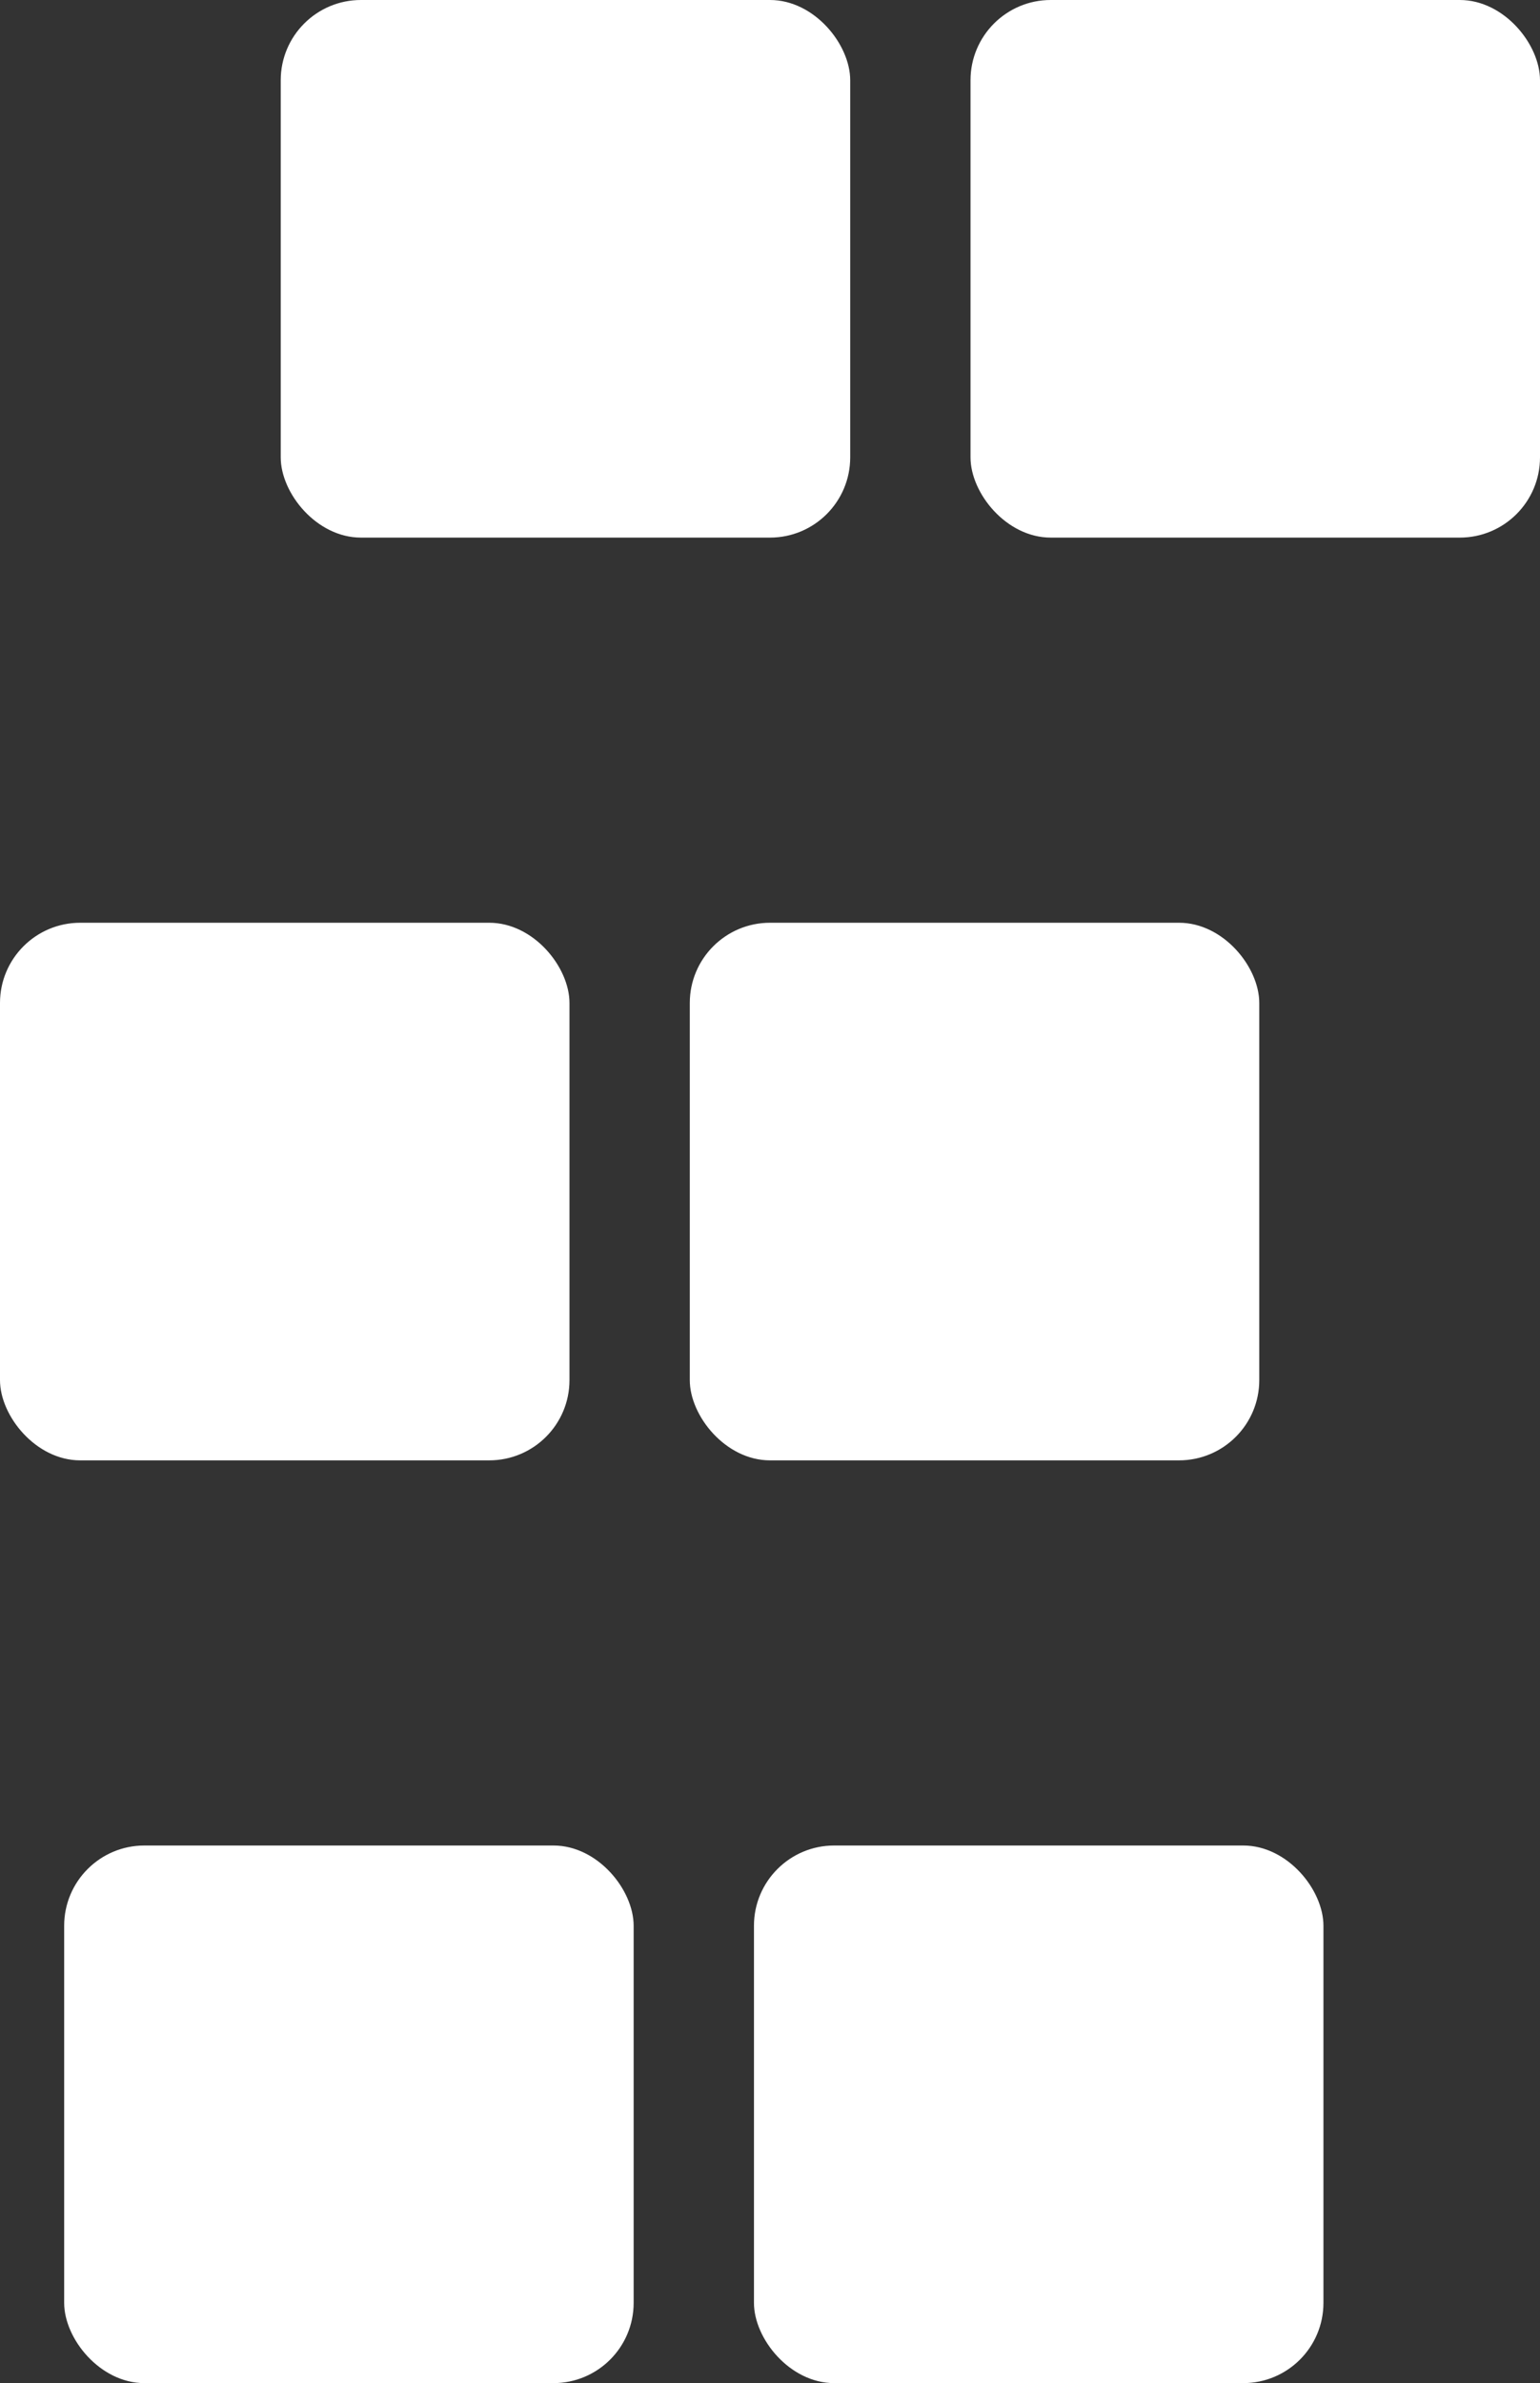 <svg xmlns="http://www.w3.org/2000/svg" width="192" height="297" viewBox="0 0 192 297">
  <rect x="0" y="0" width="192" height="297" fill="#333333" stroke="none"/>
  <rect id="Rectangle_5" data-name="Rectangle 5" width="71" height="67" rx="10" transform="translate(35)" fill="#fff"/>
  <rect id="Rectangle_8" data-name="Rectangle 8" width="71" height="67" rx="10" transform="translate(0 115)" fill="#fff"/>
  <rect id="Rectangle_10" data-name="Rectangle 10" width="71" height="67" rx="10" transform="translate(8 230)" fill="#fff"/>
  <rect id="Rectangle_6" data-name="Rectangle 6" width="71" height="67" rx="10" transform="translate(121)" fill="#fff"/>
  <rect id="Rectangle_7" data-name="Rectangle 7" width="71" height="67" rx="10" transform="translate(86 115)" fill="#fff"/>
  <rect id="Rectangle_9" data-name="Rectangle 9" width="71" height="67" rx="10" transform="translate(94 230)" fill="#fff"/>
</svg>
